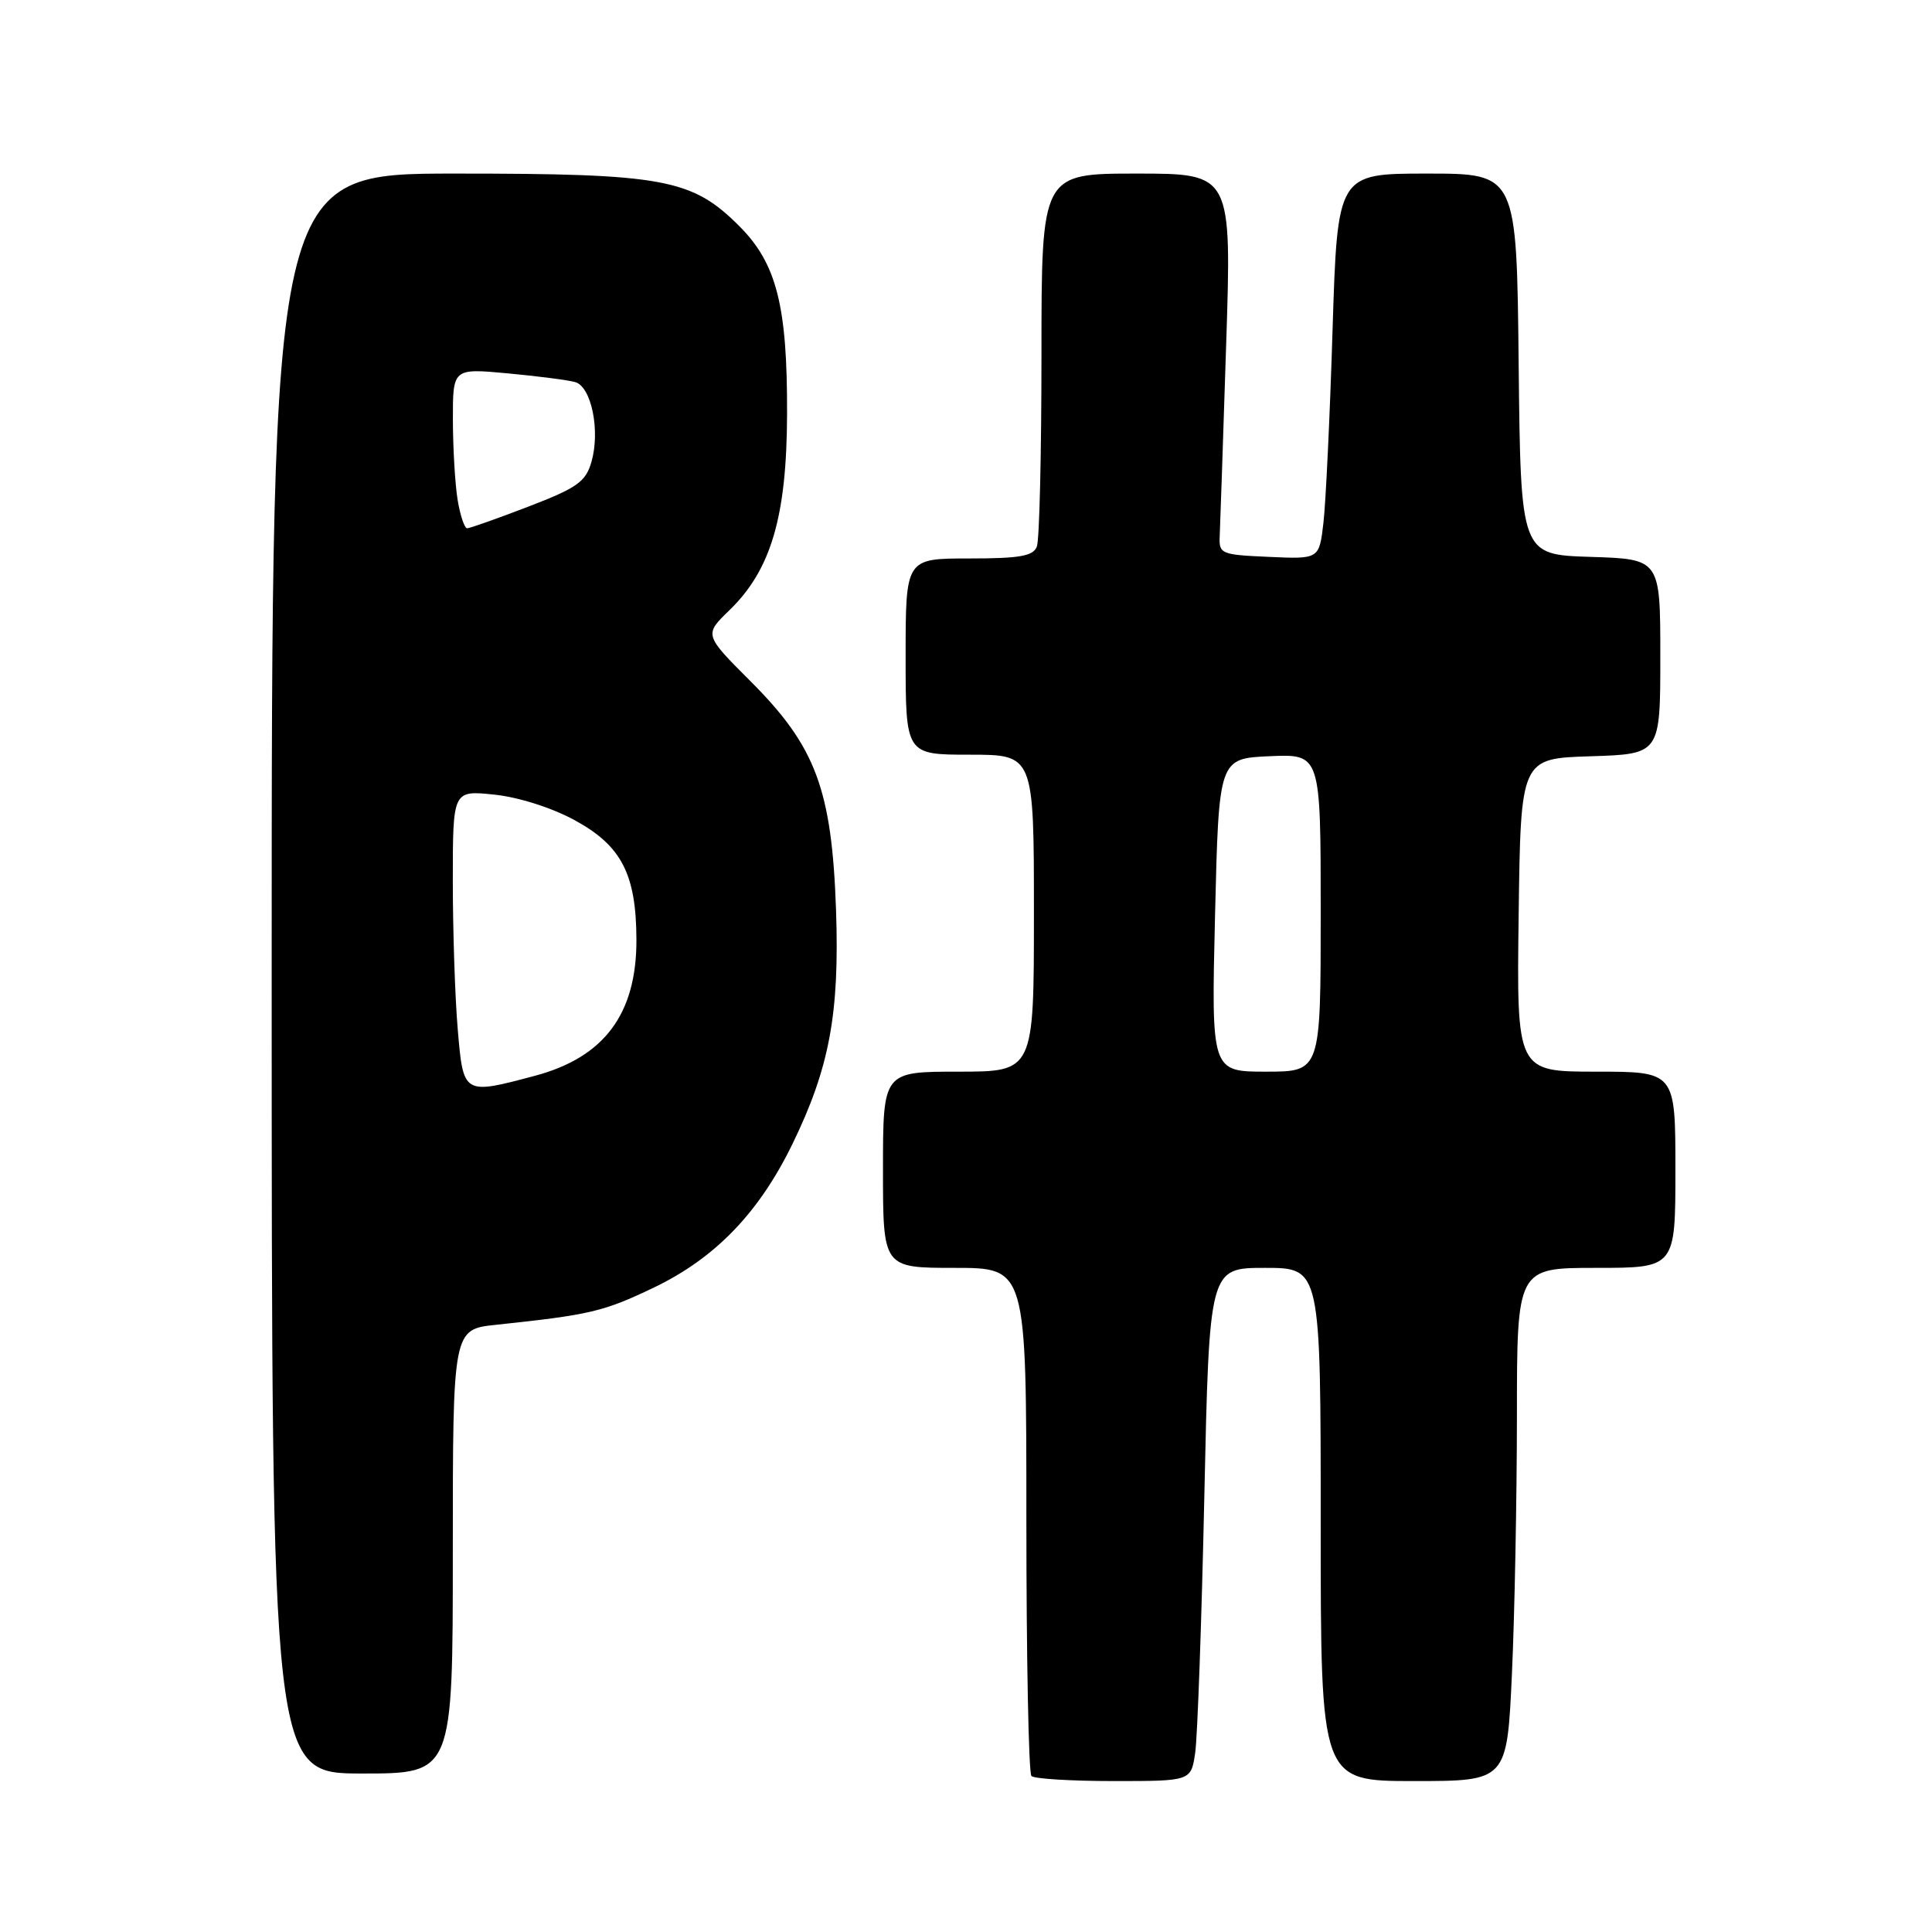<?xml version="1.0" encoding="UTF-8" standalone="no"?>
<!DOCTYPE svg PUBLIC "-//W3C//DTD SVG 1.1//EN" "http://www.w3.org/Graphics/SVG/1.1/DTD/svg11.dtd" >
<svg xmlns="http://www.w3.org/2000/svg" xmlns:xlink="http://www.w3.org/1999/xlink" version="1.1" viewBox="0 0 256 256">
 <g >
 <path fill="currentColor"
d=" M 158.37 232.25 C 158.67 230.19 159.22 214.89 159.58 198.25 C 160.24 168.00 160.24 168.00 167.62 168.00 C 175.00 168.00 175.00 168.00 175.00 202.00 C 175.00 236.00 175.00 236.00 187.34 236.00 C 199.69 236.00 199.69 236.00 200.34 221.75 C 200.70 213.91 200.99 198.61 201.00 187.75 C 201.00 168.00 201.00 168.00 211.50 168.00 C 222.00 168.00 222.00 168.00 222.00 155.00 C 222.00 142.00 222.00 142.00 211.48 142.00 C 200.96 142.00 200.96 142.00 201.23 121.25 C 201.50 100.50 201.50 100.50 210.75 100.21 C 220.00 99.92 220.00 99.92 220.00 87.00 C 220.00 74.08 220.00 74.08 210.75 73.79 C 201.50 73.50 201.50 73.50 201.23 48.25 C 200.97 23.00 200.97 23.00 189.09 23.00 C 177.22 23.00 177.22 23.00 176.57 43.75 C 176.22 55.16 175.67 66.66 175.36 69.29 C 174.80 74.09 174.80 74.09 168.15 73.79 C 161.76 73.51 161.50 73.40 161.62 71.00 C 161.68 69.62 162.07 58.26 162.47 45.75 C 163.21 23.00 163.21 23.00 150.61 23.00 C 138.00 23.00 138.00 23.00 138.00 46.92 C 138.00 60.07 137.73 71.55 137.39 72.42 C 136.91 73.69 135.12 74.00 128.39 74.00 C 120.00 74.00 120.00 74.00 120.00 87.00 C 120.00 100.00 120.00 100.00 128.50 100.00 C 137.00 100.00 137.00 100.00 137.00 121.00 C 137.00 142.00 137.00 142.00 127.00 142.00 C 117.00 142.00 117.00 142.00 117.00 155.00 C 117.00 168.00 117.00 168.00 126.50 168.00 C 136.00 168.00 136.00 168.00 136.00 201.33 C 136.00 219.67 136.30 234.97 136.67 235.33 C 137.03 235.70 141.94 236.00 147.58 236.00 C 157.82 236.00 157.82 236.00 158.37 232.25 Z  M 60.00 205.57 C 60.00 176.14 60.00 176.14 65.75 175.54 C 78.21 174.22 79.96 173.81 86.66 170.60 C 94.76 166.71 100.56 160.71 105.00 151.59 C 109.91 141.51 111.25 134.31 110.78 120.59 C 110.22 104.61 108.10 98.93 99.48 90.30 C 93.29 84.11 93.29 84.11 96.65 80.86 C 102.17 75.51 104.25 68.45 104.29 54.88 C 104.34 40.54 102.91 34.91 97.96 29.96 C 91.69 23.69 87.97 23.00 60.32 23.00 C 36.00 23.00 36.00 23.00 36.00 129.00 C 36.00 235.00 36.00 235.00 48.00 235.00 C 60.00 235.00 60.00 235.00 60.00 205.57 Z  M 161.00 121.25 C 161.50 100.50 161.50 100.50 168.25 100.20 C 175.00 99.91 175.00 99.91 175.00 120.95 C 175.00 142.00 175.00 142.00 167.75 142.00 C 160.50 142.00 160.50 142.00 161.00 121.25 Z  M 60.65 136.35 C 60.29 132.14 60.00 123.30 60.00 116.71 C 60.00 104.72 60.00 104.72 65.48 105.29 C 68.68 105.62 73.10 107.02 76.13 108.67 C 82.35 112.05 84.30 115.82 84.33 124.50 C 84.36 134.35 80.07 140.10 70.87 142.55 C 61.37 145.08 61.39 145.09 60.65 136.35 Z  M 60.64 66.25 C 60.30 64.19 60.02 59.42 60.01 55.65 C 60.00 48.80 60.00 48.80 67.25 49.47 C 71.24 49.84 75.27 50.36 76.22 50.63 C 78.36 51.24 79.56 57.07 78.37 61.20 C 77.61 63.84 76.49 64.64 70.01 67.13 C 65.90 68.71 62.25 70.00 61.90 70.00 C 61.55 70.00 60.98 68.31 60.64 66.25 Z "/>
</g>
</svg>